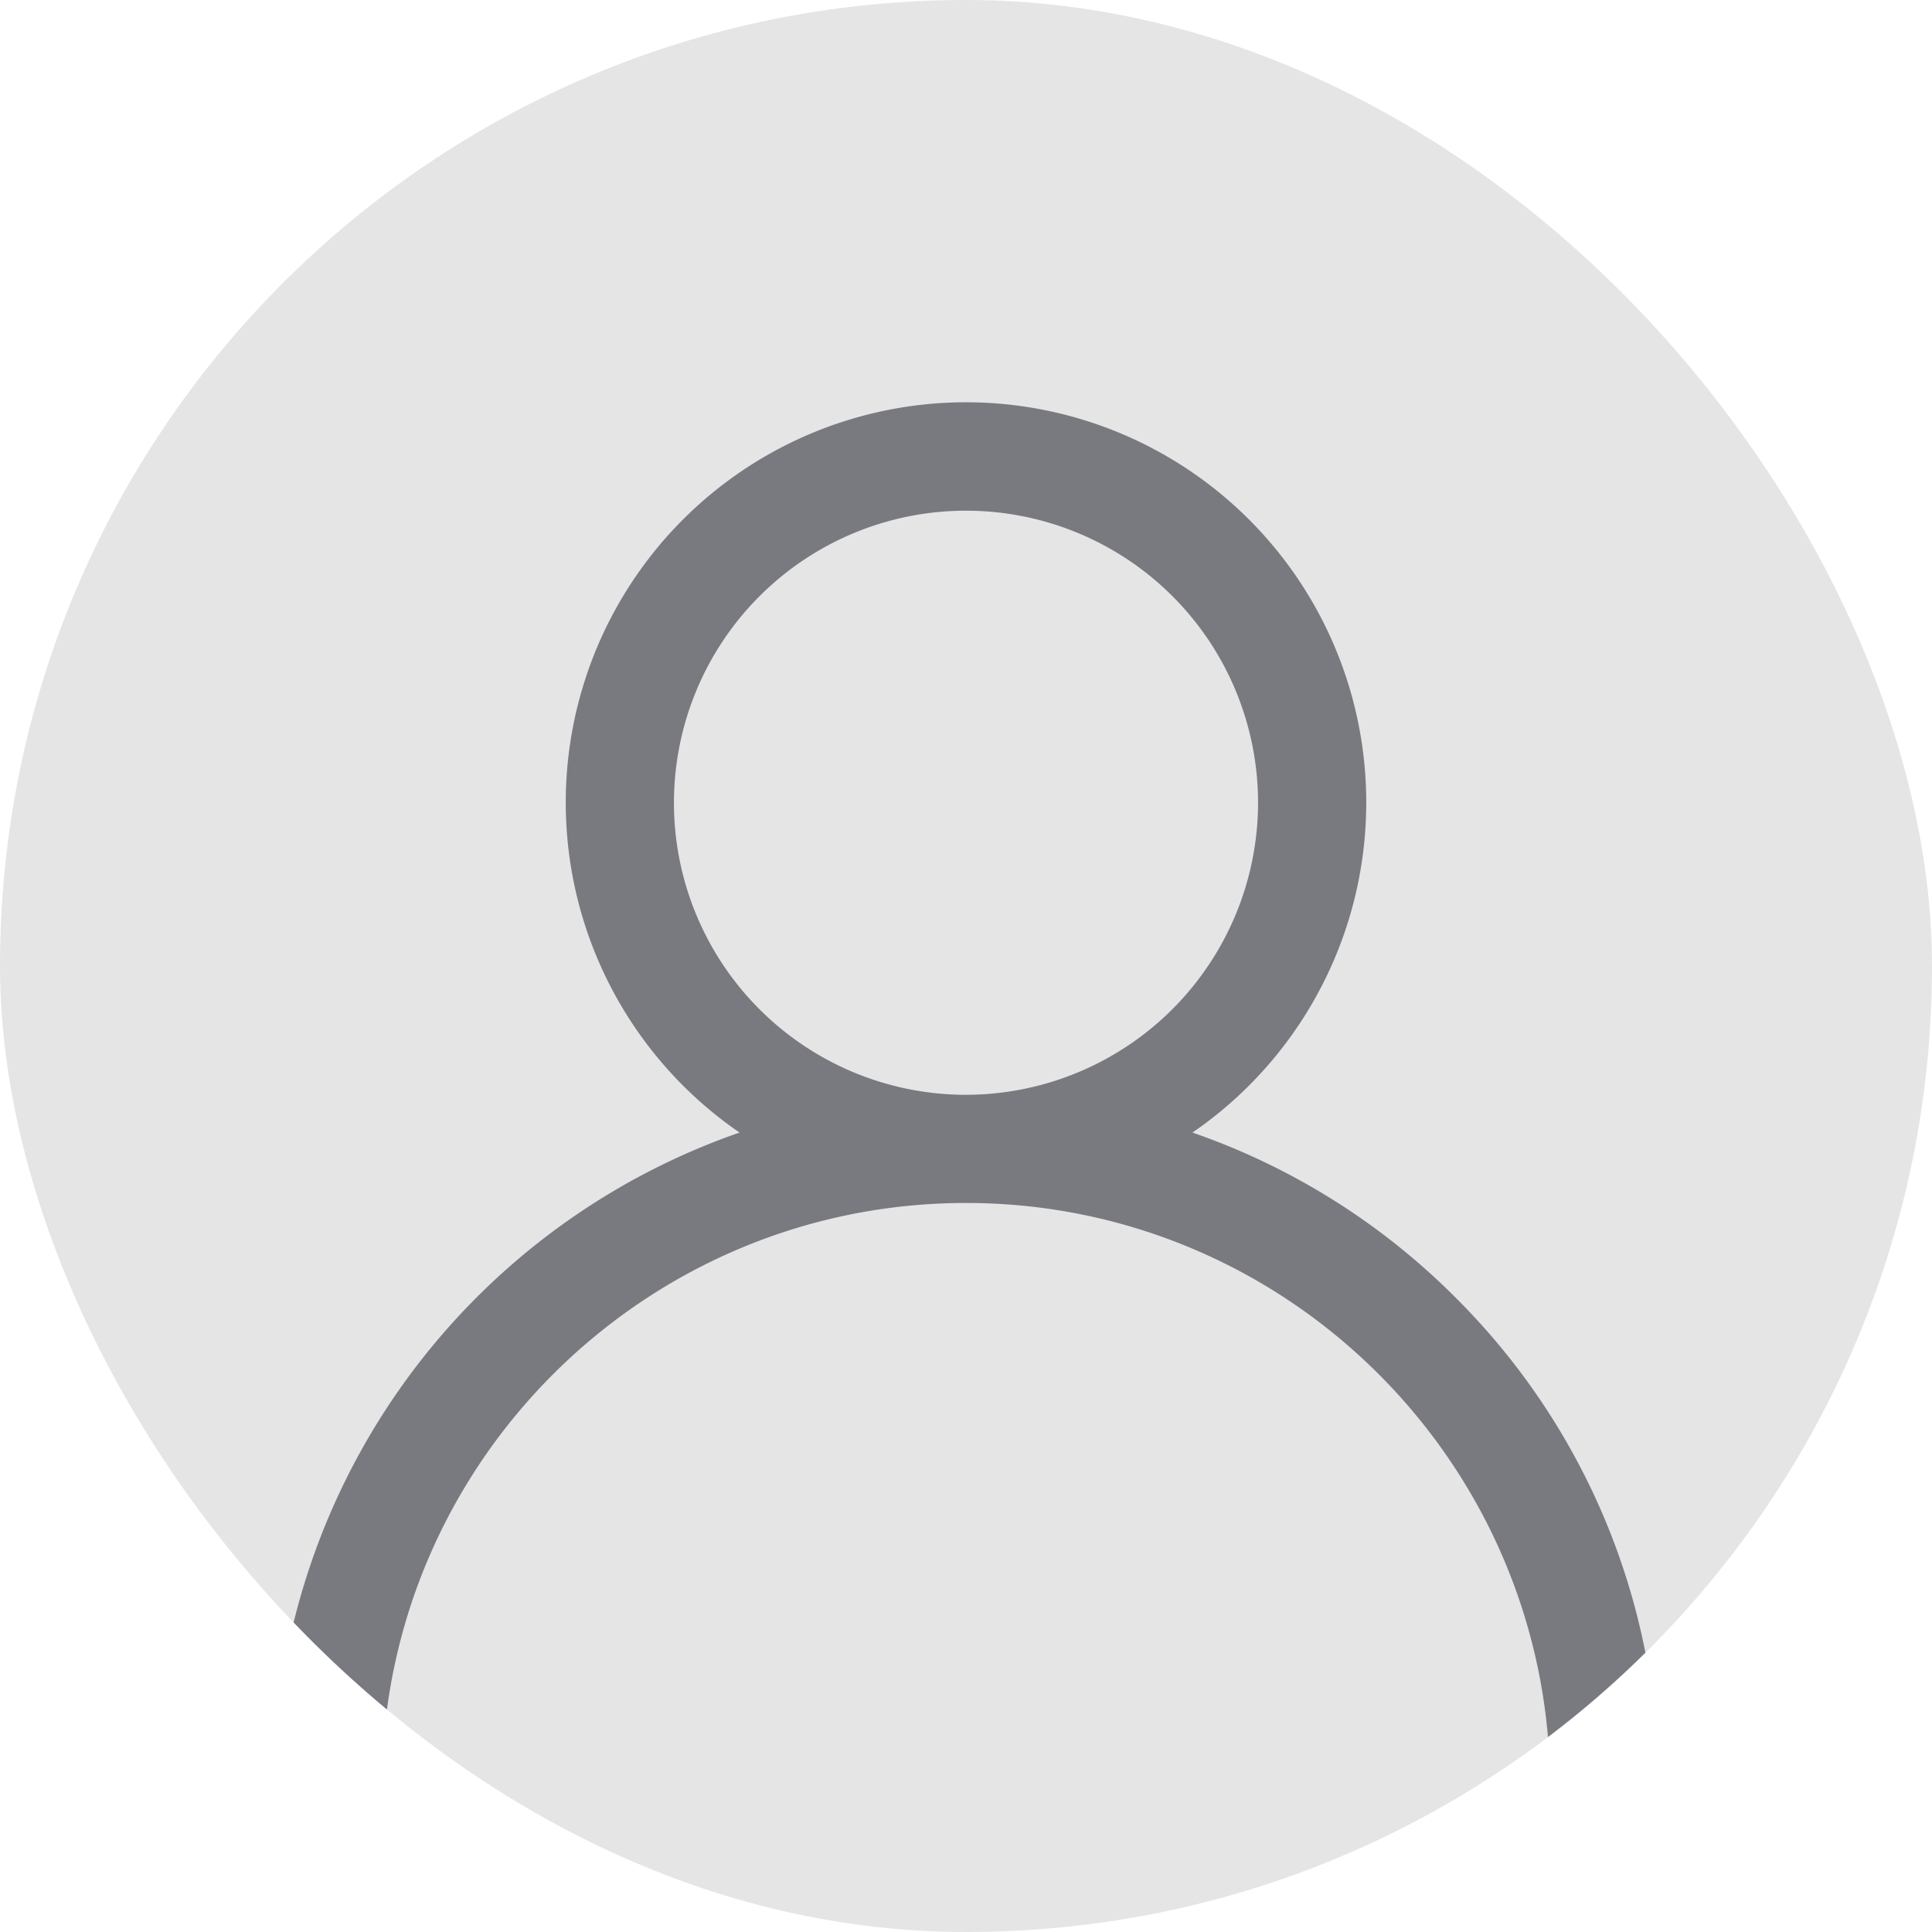 <svg xmlns="http://www.w3.org/2000/svg" xmlns:xlink="http://www.w3.org/1999/xlink" width="600" height="600" viewBox="0 0 600 600">
  <defs>
    <clipPath id="clip-path">
      <rect id="Rectangle_2740" data-name="Rectangle 2740" width="600" height="600" rx="300" transform="translate(660 100)" fill="#e5e5e5"/>
    </clipPath>
  </defs>
  <g id="Group_19934" data-name="Group 19934" transform="translate(-660 -100)">
    <rect id="Rectangle_2739" data-name="Rectangle 2739" width="600" height="600" rx="300" transform="translate(660 100)" fill="#e5e5e5"/>
    <g id="Mask_Group_1" data-name="Mask Group 1" clip-path="url(#clip-path)">
      <path id="Path_1627" data-name="Path 1627" d="M367.028,277.972a214.173,214.173,0,0,0-81.7-51.246,124.3,124.3,0,1,0-140.654,0A215.34,215.34,0,0,0,0,430l33.594,20c0-.5,0-21,.007-21.644.807-99.2,81.871-179.762,181.4-179.762,98.527,0,178.961,78.955,181.356,177.1.032,1.315.05,22.811.05,24.311L430,430A213.6,213.6,0,0,0,367.028,277.972ZM215,215a90.7,90.7,0,1,1,90.7-90.7A90.806,90.806,0,0,1,215,215Z" transform="translate(745 225)" fill="#797a80"/>
    </g>
  </g>
</svg>
